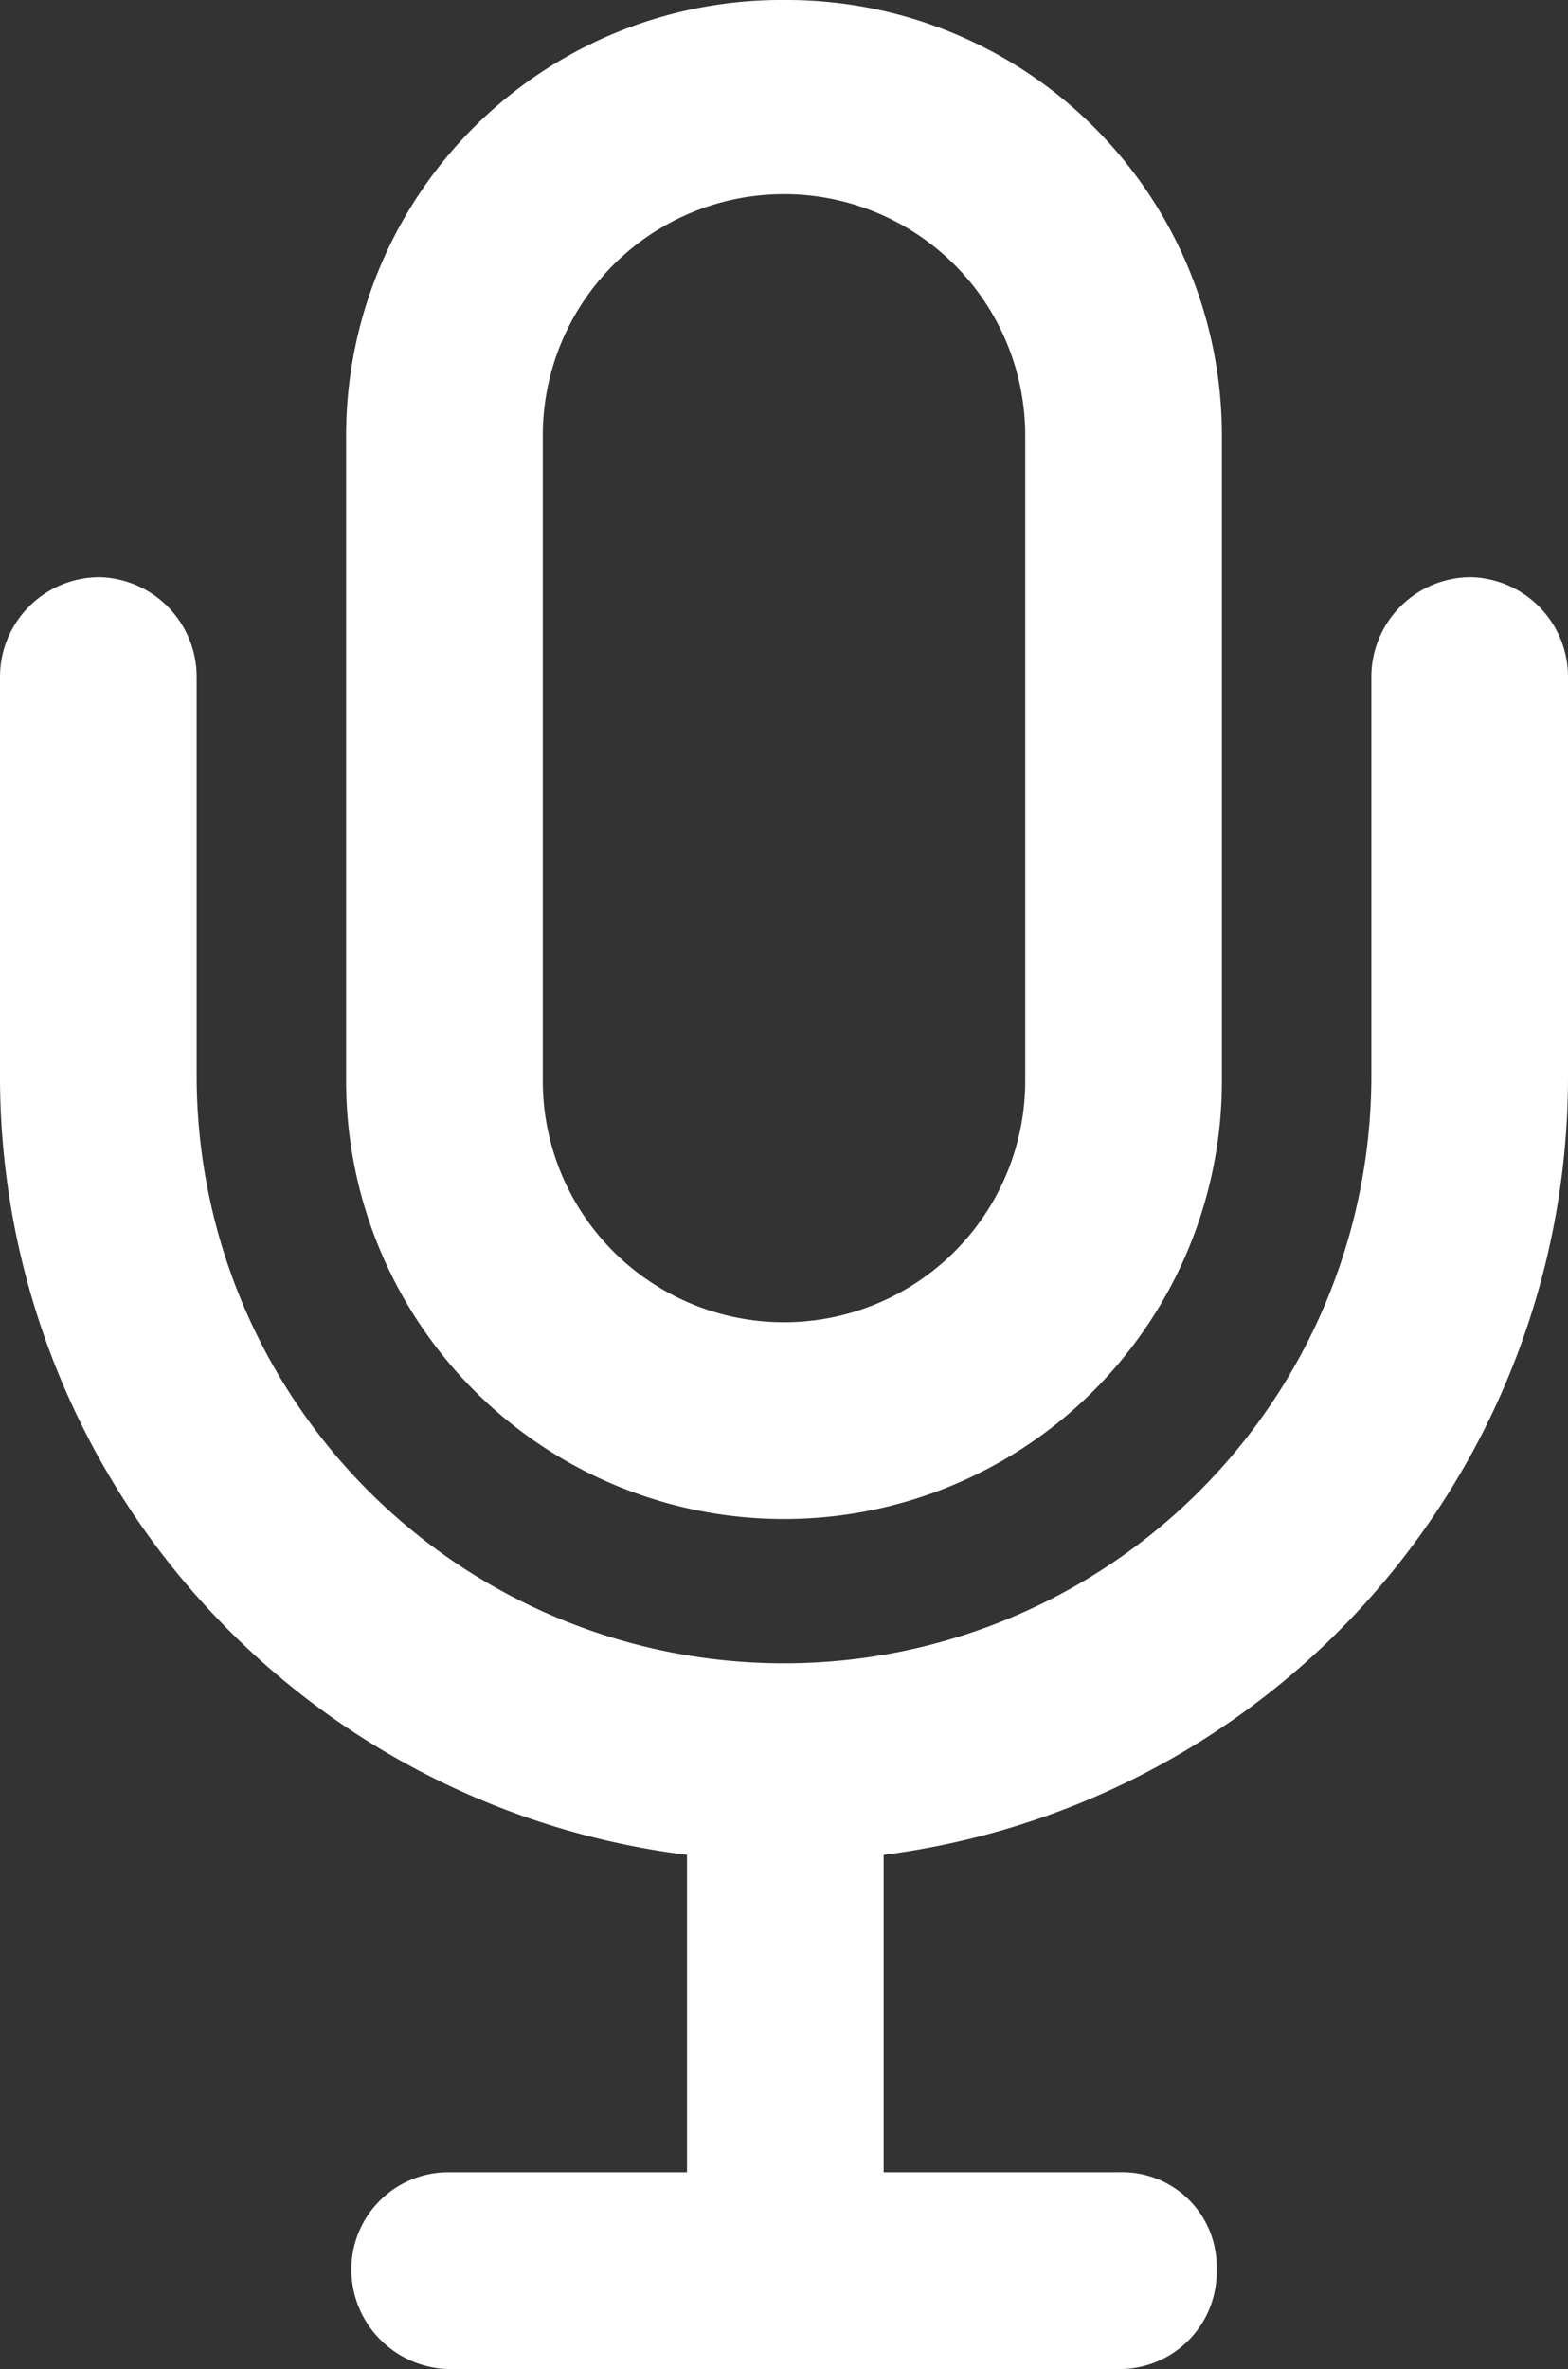 <svg id="Layer_1" data-name="Layer 1" xmlns="http://www.w3.org/2000/svg" viewBox="0 0 59.8 90.3"><rect x="0" y="0" width="59.8" height="90.3" fill="#333333" stroke="none"/><defs><style>.cls-1{fill:#ffffff;}</style></defs><path class="cls-1" d="M29.9,57.9h0A16.7,16.7,0,0,0,46.6,41.2V16.6A16.6,16.6,0,0,0,29.9,0h0A16.6,16.6,0,0,0,13.2,16.6V41.2A16.7,16.7,0,0,0,29.9,57.9ZM20.7,16.6a9.2,9.2,0,0,1,18.4,0V41.2a9.2,9.2,0,0,1-18.4,0Z"/><path class="cls-1" d="M56.1,22a3.8,3.8,0,0,0-3.8,3.8V41A22.4,22.4,0,0,1,7.5,41V25.8A3.8,3.8,0,0,0,3.8,22,3.8,3.8,0,0,0,0,25.8V41A29.9,29.9,0,0,0,26.2,70.7V82.8H17.1a3.7,3.7,0,0,0-3.7,3.7,3.8,3.8,0,0,0,3.7,3.8H42.7a3.7,3.7,0,0,0,3.7-3.8,3.6,3.6,0,0,0-3.7-3.7h-9V70.7A29.9,29.9,0,0,0,59.8,41V25.8A3.8,3.8,0,0,0,56.1,22Z"/></svg>
